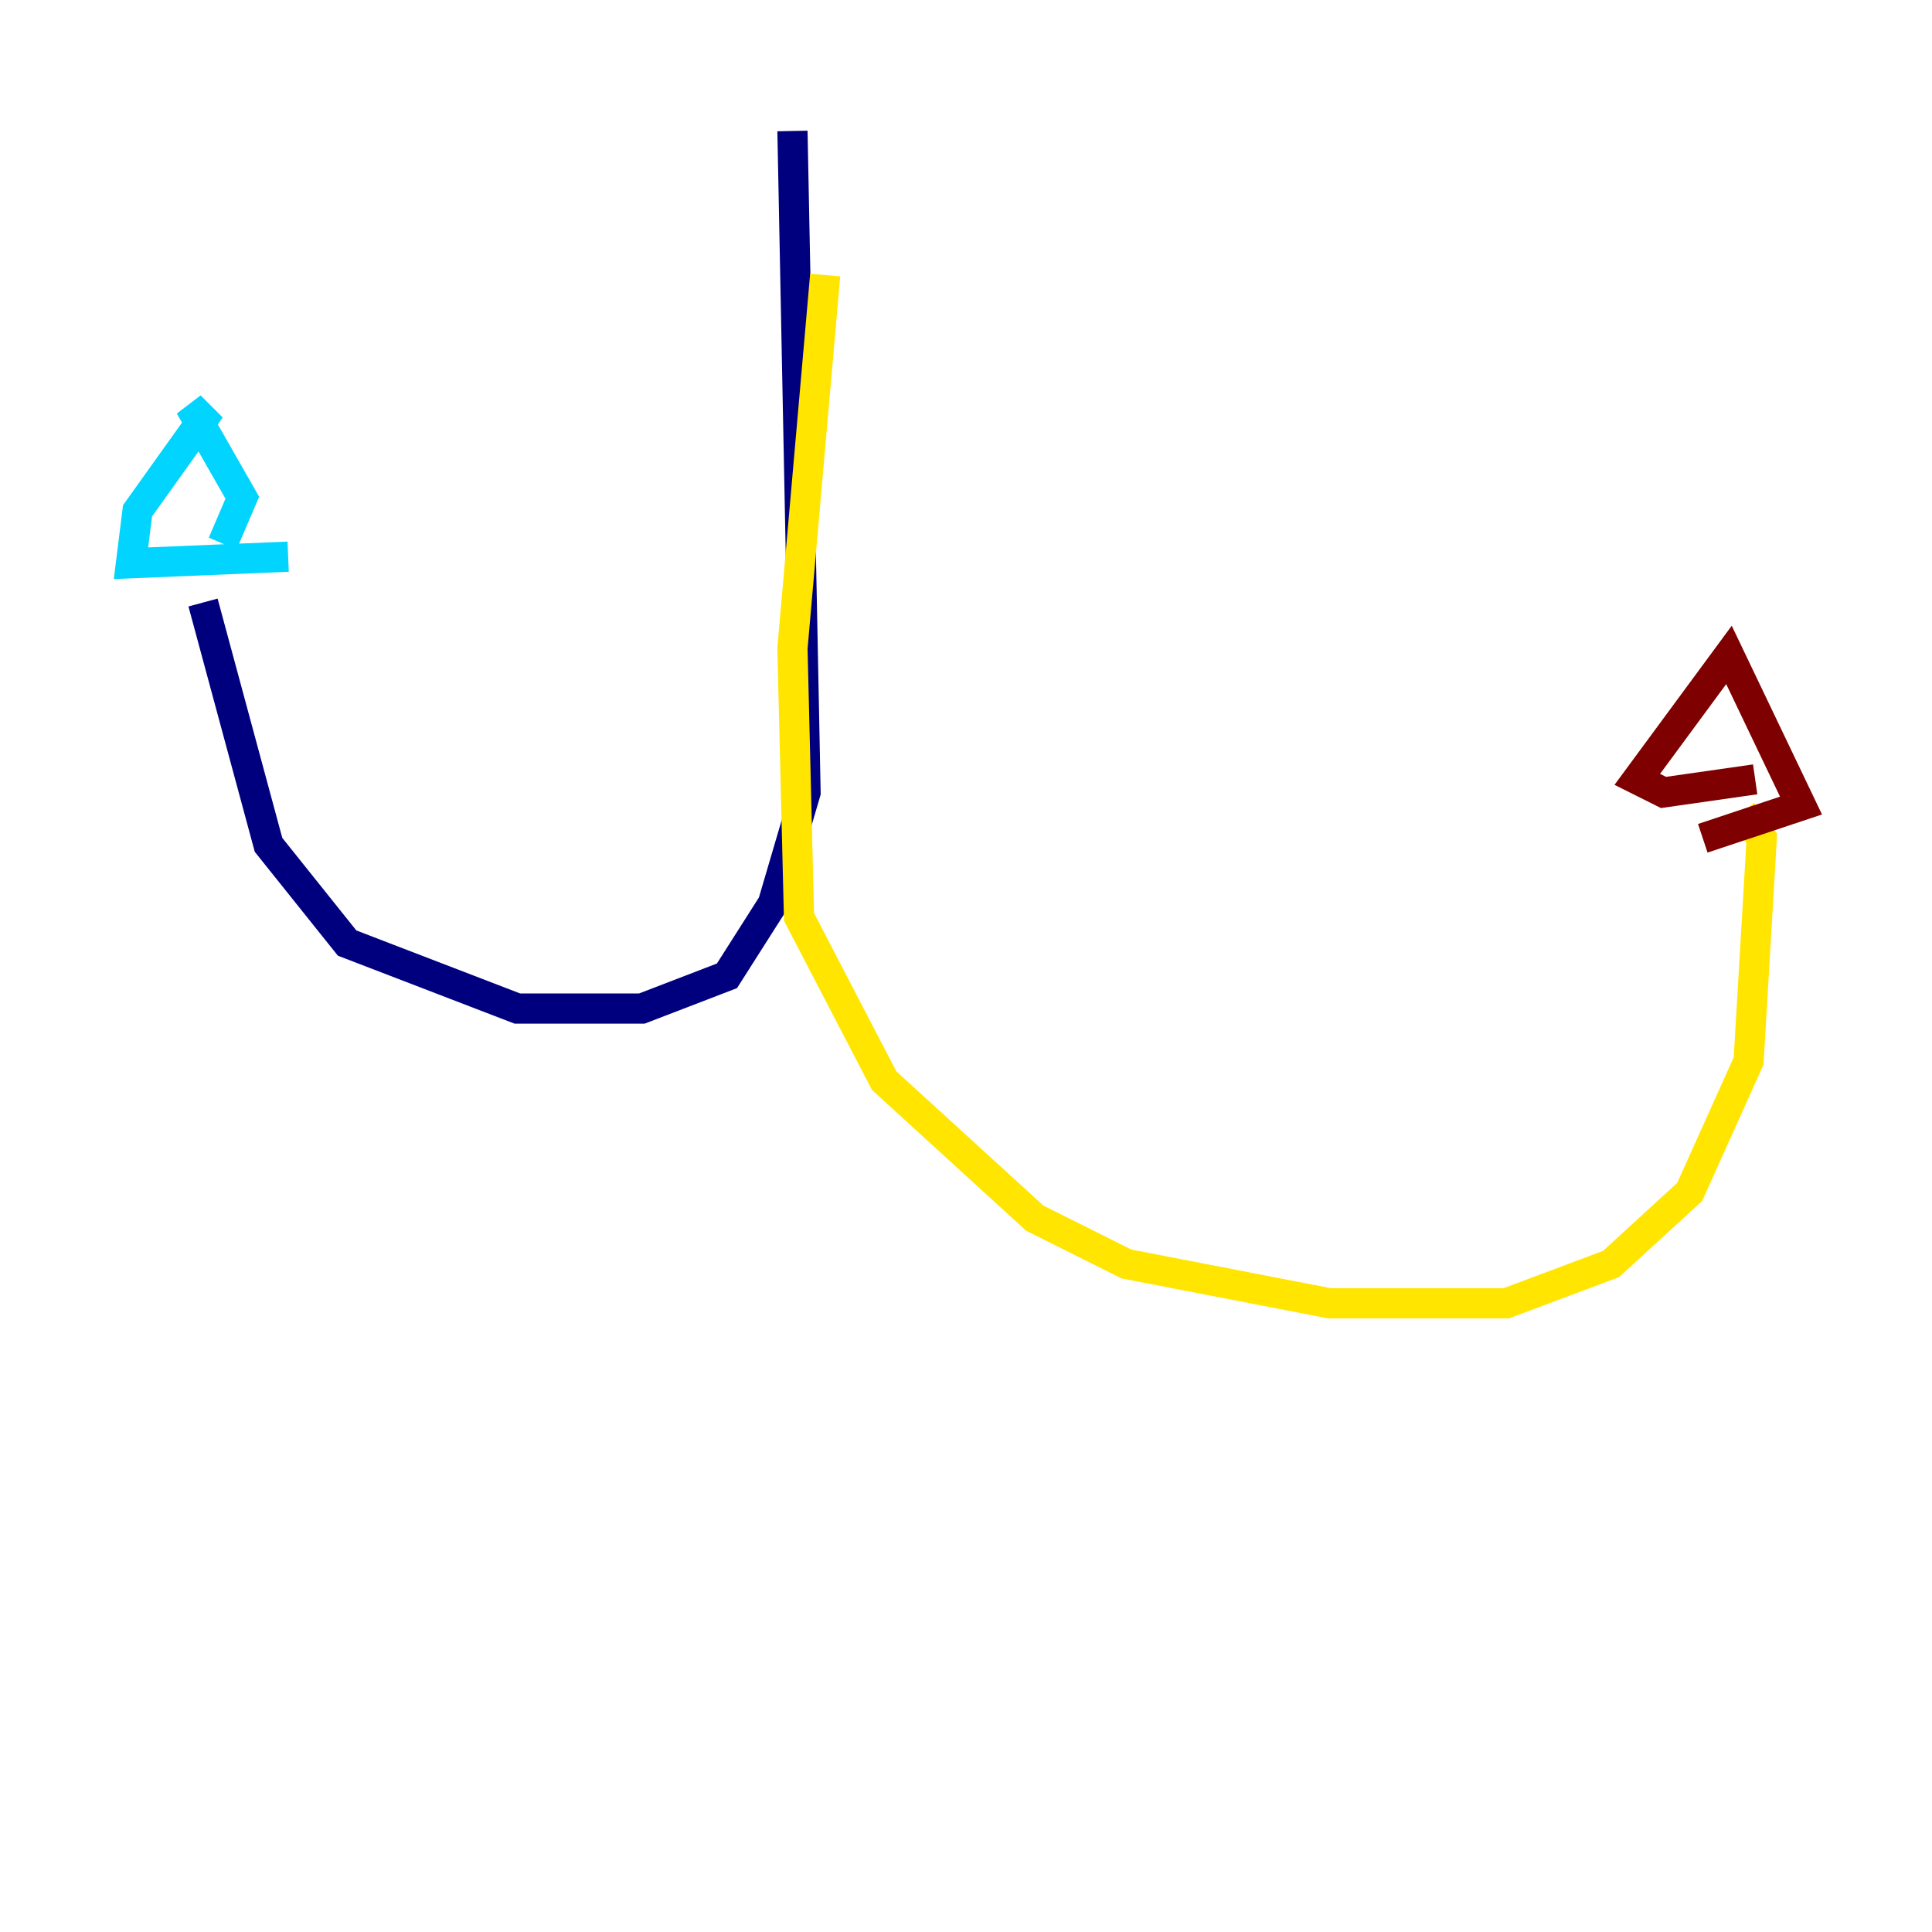 <?xml version="1.0" encoding="utf-8" ?>
<svg baseProfile="tiny" height="128" version="1.2" viewBox="0,0,128,128" width="128" xmlns="http://www.w3.org/2000/svg" xmlns:ev="http://www.w3.org/2001/xml-events" xmlns:xlink="http://www.w3.org/1999/xlink"><defs /><polyline fill="none" points="52.502,8.678 53.37,52.502 51.2,59.878 48.163,64.651 42.522,66.82 34.278,66.82 22.997,62.481 17.79,55.973 13.451,39.919" stroke="#00007f" stroke-width="2" /><polyline fill="none" points="19.091,36.881 8.678,37.315 9.112,33.844 13.451,27.77 12.583,26.902 16.054,32.976 14.752,36.014" stroke="#00d4ff" stroke-width="2" /><polyline fill="none" points="54.671,18.224 52.502,42.956 52.936,60.746 58.576,71.593 68.556,80.705 74.63,83.742 88.081,86.346 99.797,86.346 106.739,83.742 111.946,78.969 115.851,70.291 116.719,55.539 115.417,53.803" stroke="#ffe500" stroke-width="2" /><polyline fill="none" points="116.285,51.634 110.21,52.502 108.475,51.634 114.549,43.39 119.322,53.37 112.814,55.539" stroke="#7f0000" stroke-width="2" /></svg>
